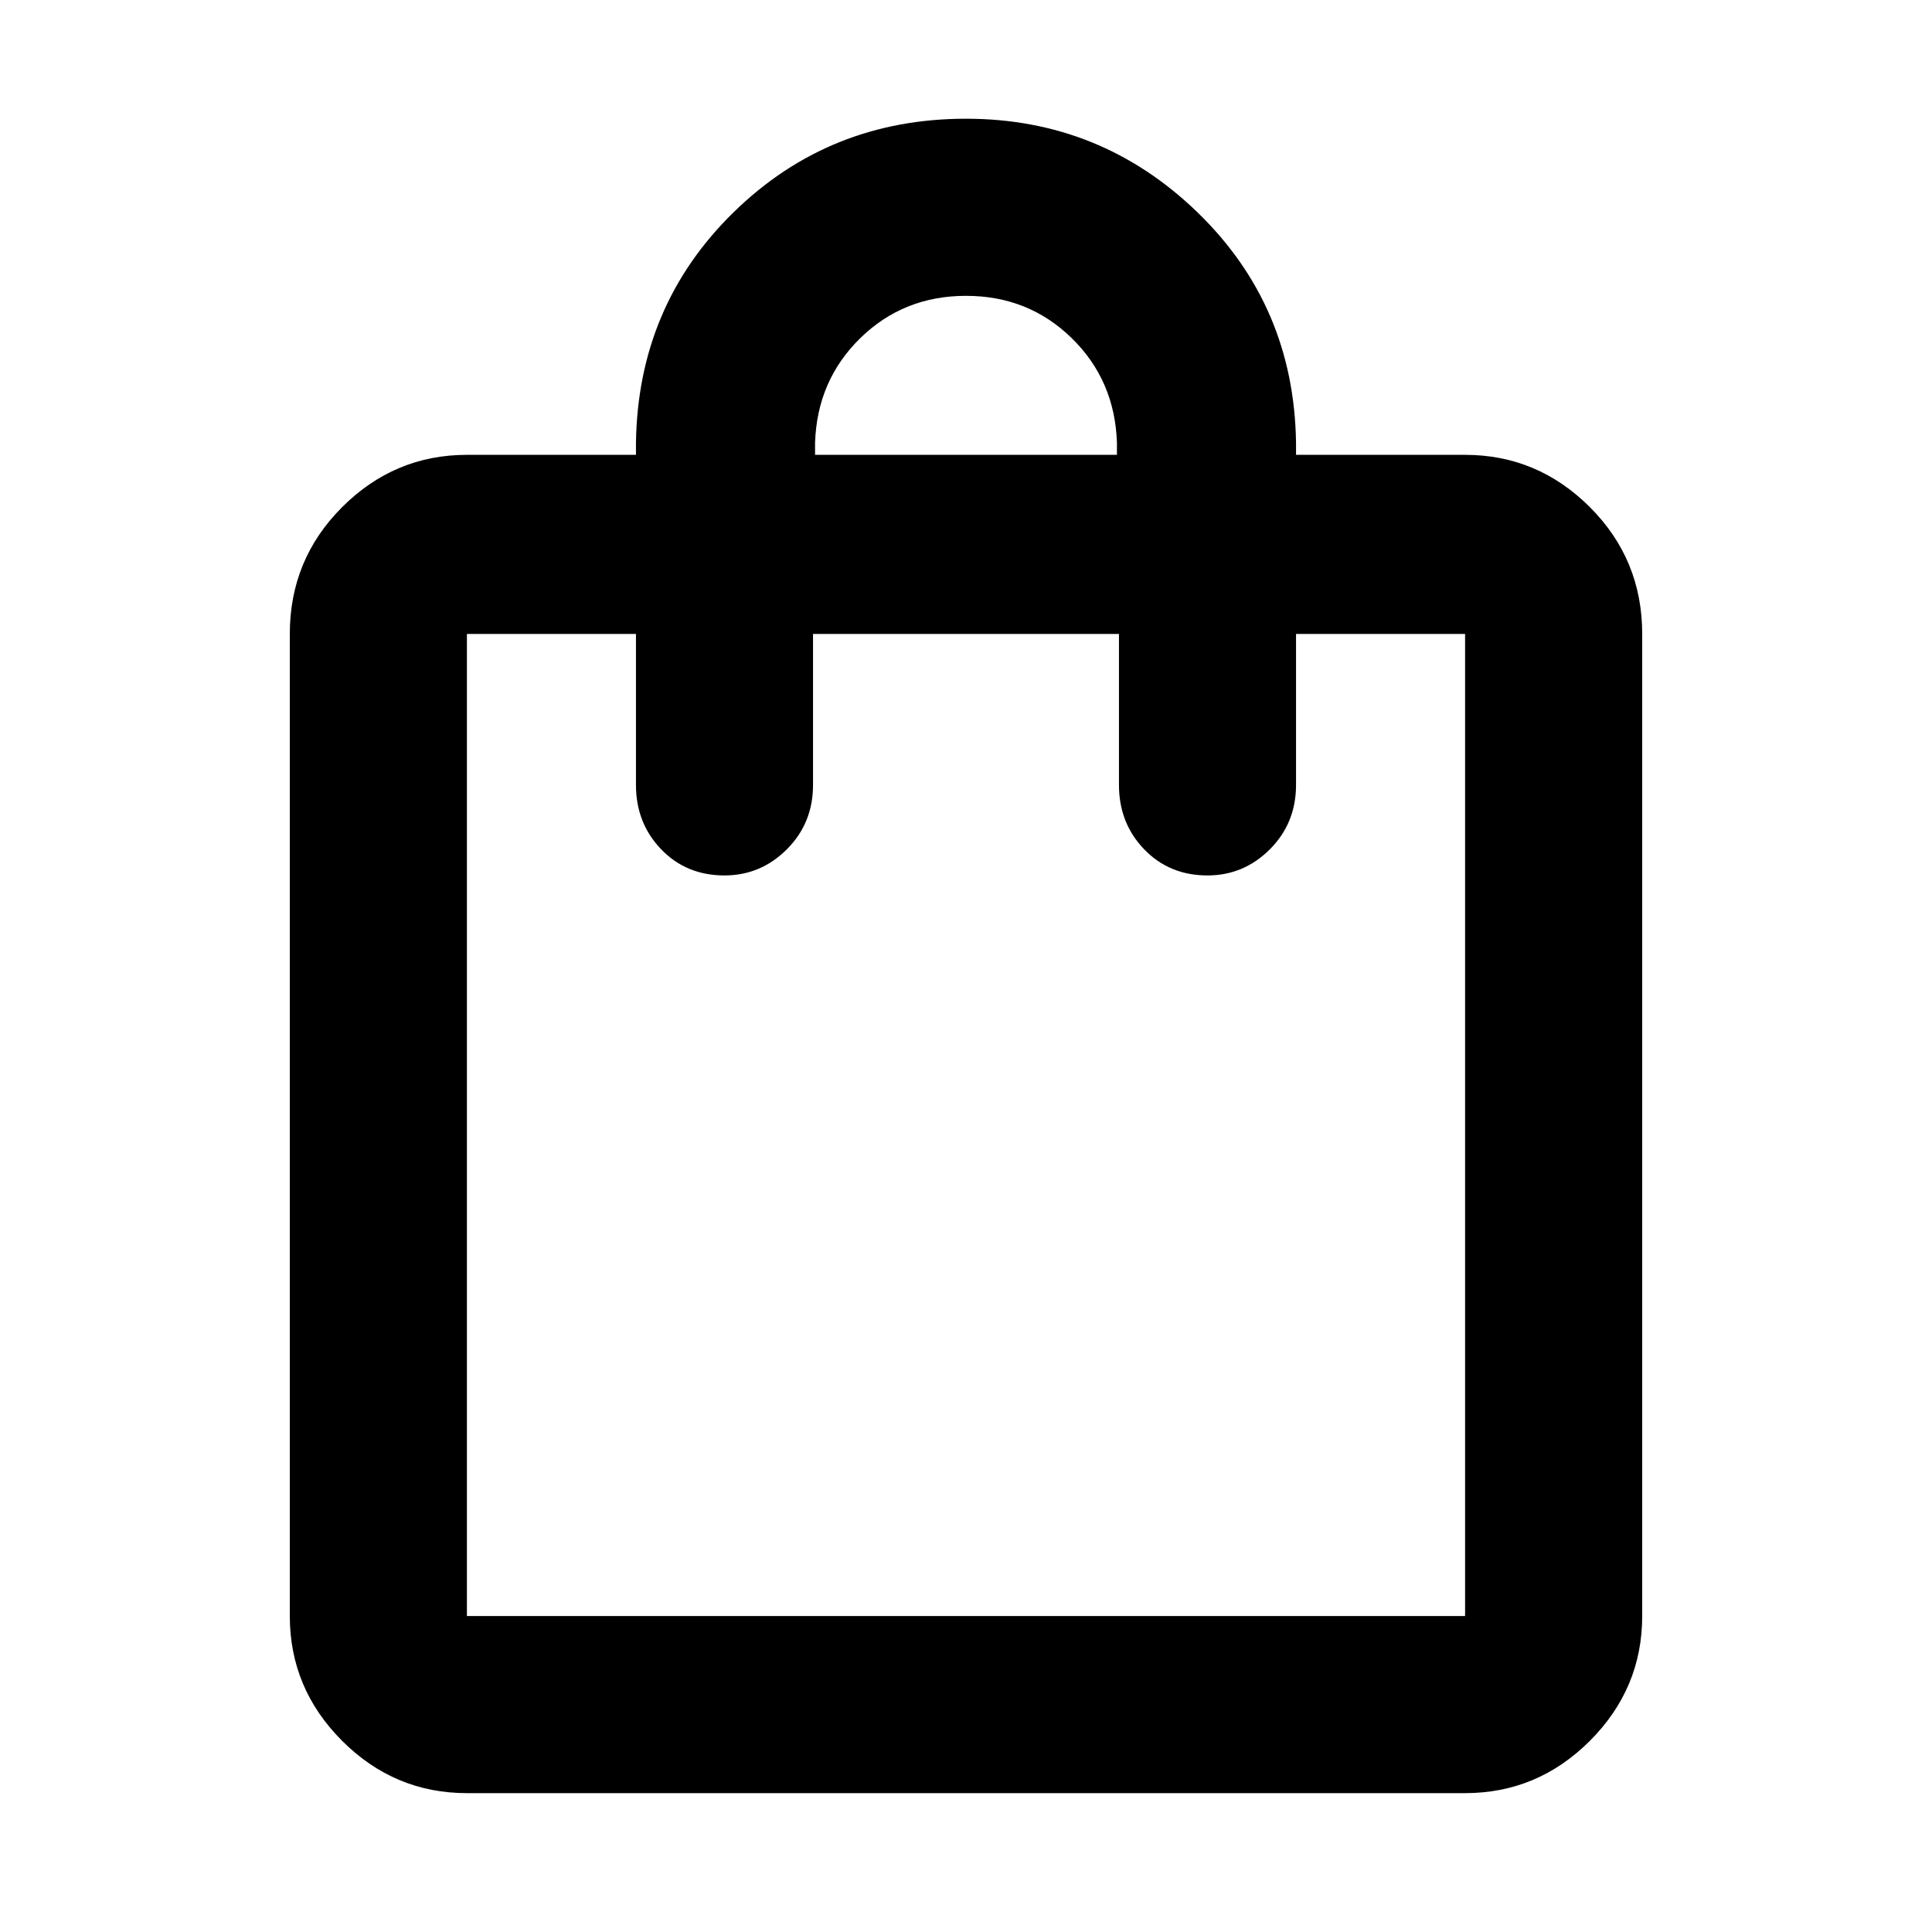 <svg xmlns="http://www.w3.org/2000/svg" height="40" width="40"><path d="M9.667 37.125q-1.5 0-2.584-1.083Q6 34.958 6 33.458V13.125q0-1.542 1.083-2.625 1.084-1.083 2.584-1.083h3.5v-.25q.041-2.834 2.02-4.771Q17.167 2.458 20 2.458q2.792 0 4.792 1.938 2 1.937 2.041 4.771v.25h3.5q1.5 0 2.584 1.083Q34 11.583 34 13.125v20.333q0 1.5-1.083 2.584-1.084 1.083-2.584 1.083Zm7.208-27.958v.25h6.25v-.25Q23.083 7.875 22.188 7q-.896-.875-2.188-.875-1.292 0-2.188.875-.895.875-.937 2.167ZM9.667 33.458h20.666V13.125h-3.5v3.125q0 .792-.541 1.333-.542.542-1.292.542-.792 0-1.312-.542-.521-.541-.521-1.333v-3.125h-6.334v3.125q0 .792-.541 1.333-.542.542-1.292.542-.792 0-1.312-.542-.521-.541-.521-1.333v-3.125h-3.5v20.333Zm0 0V13.125v20.333Z"/></svg>